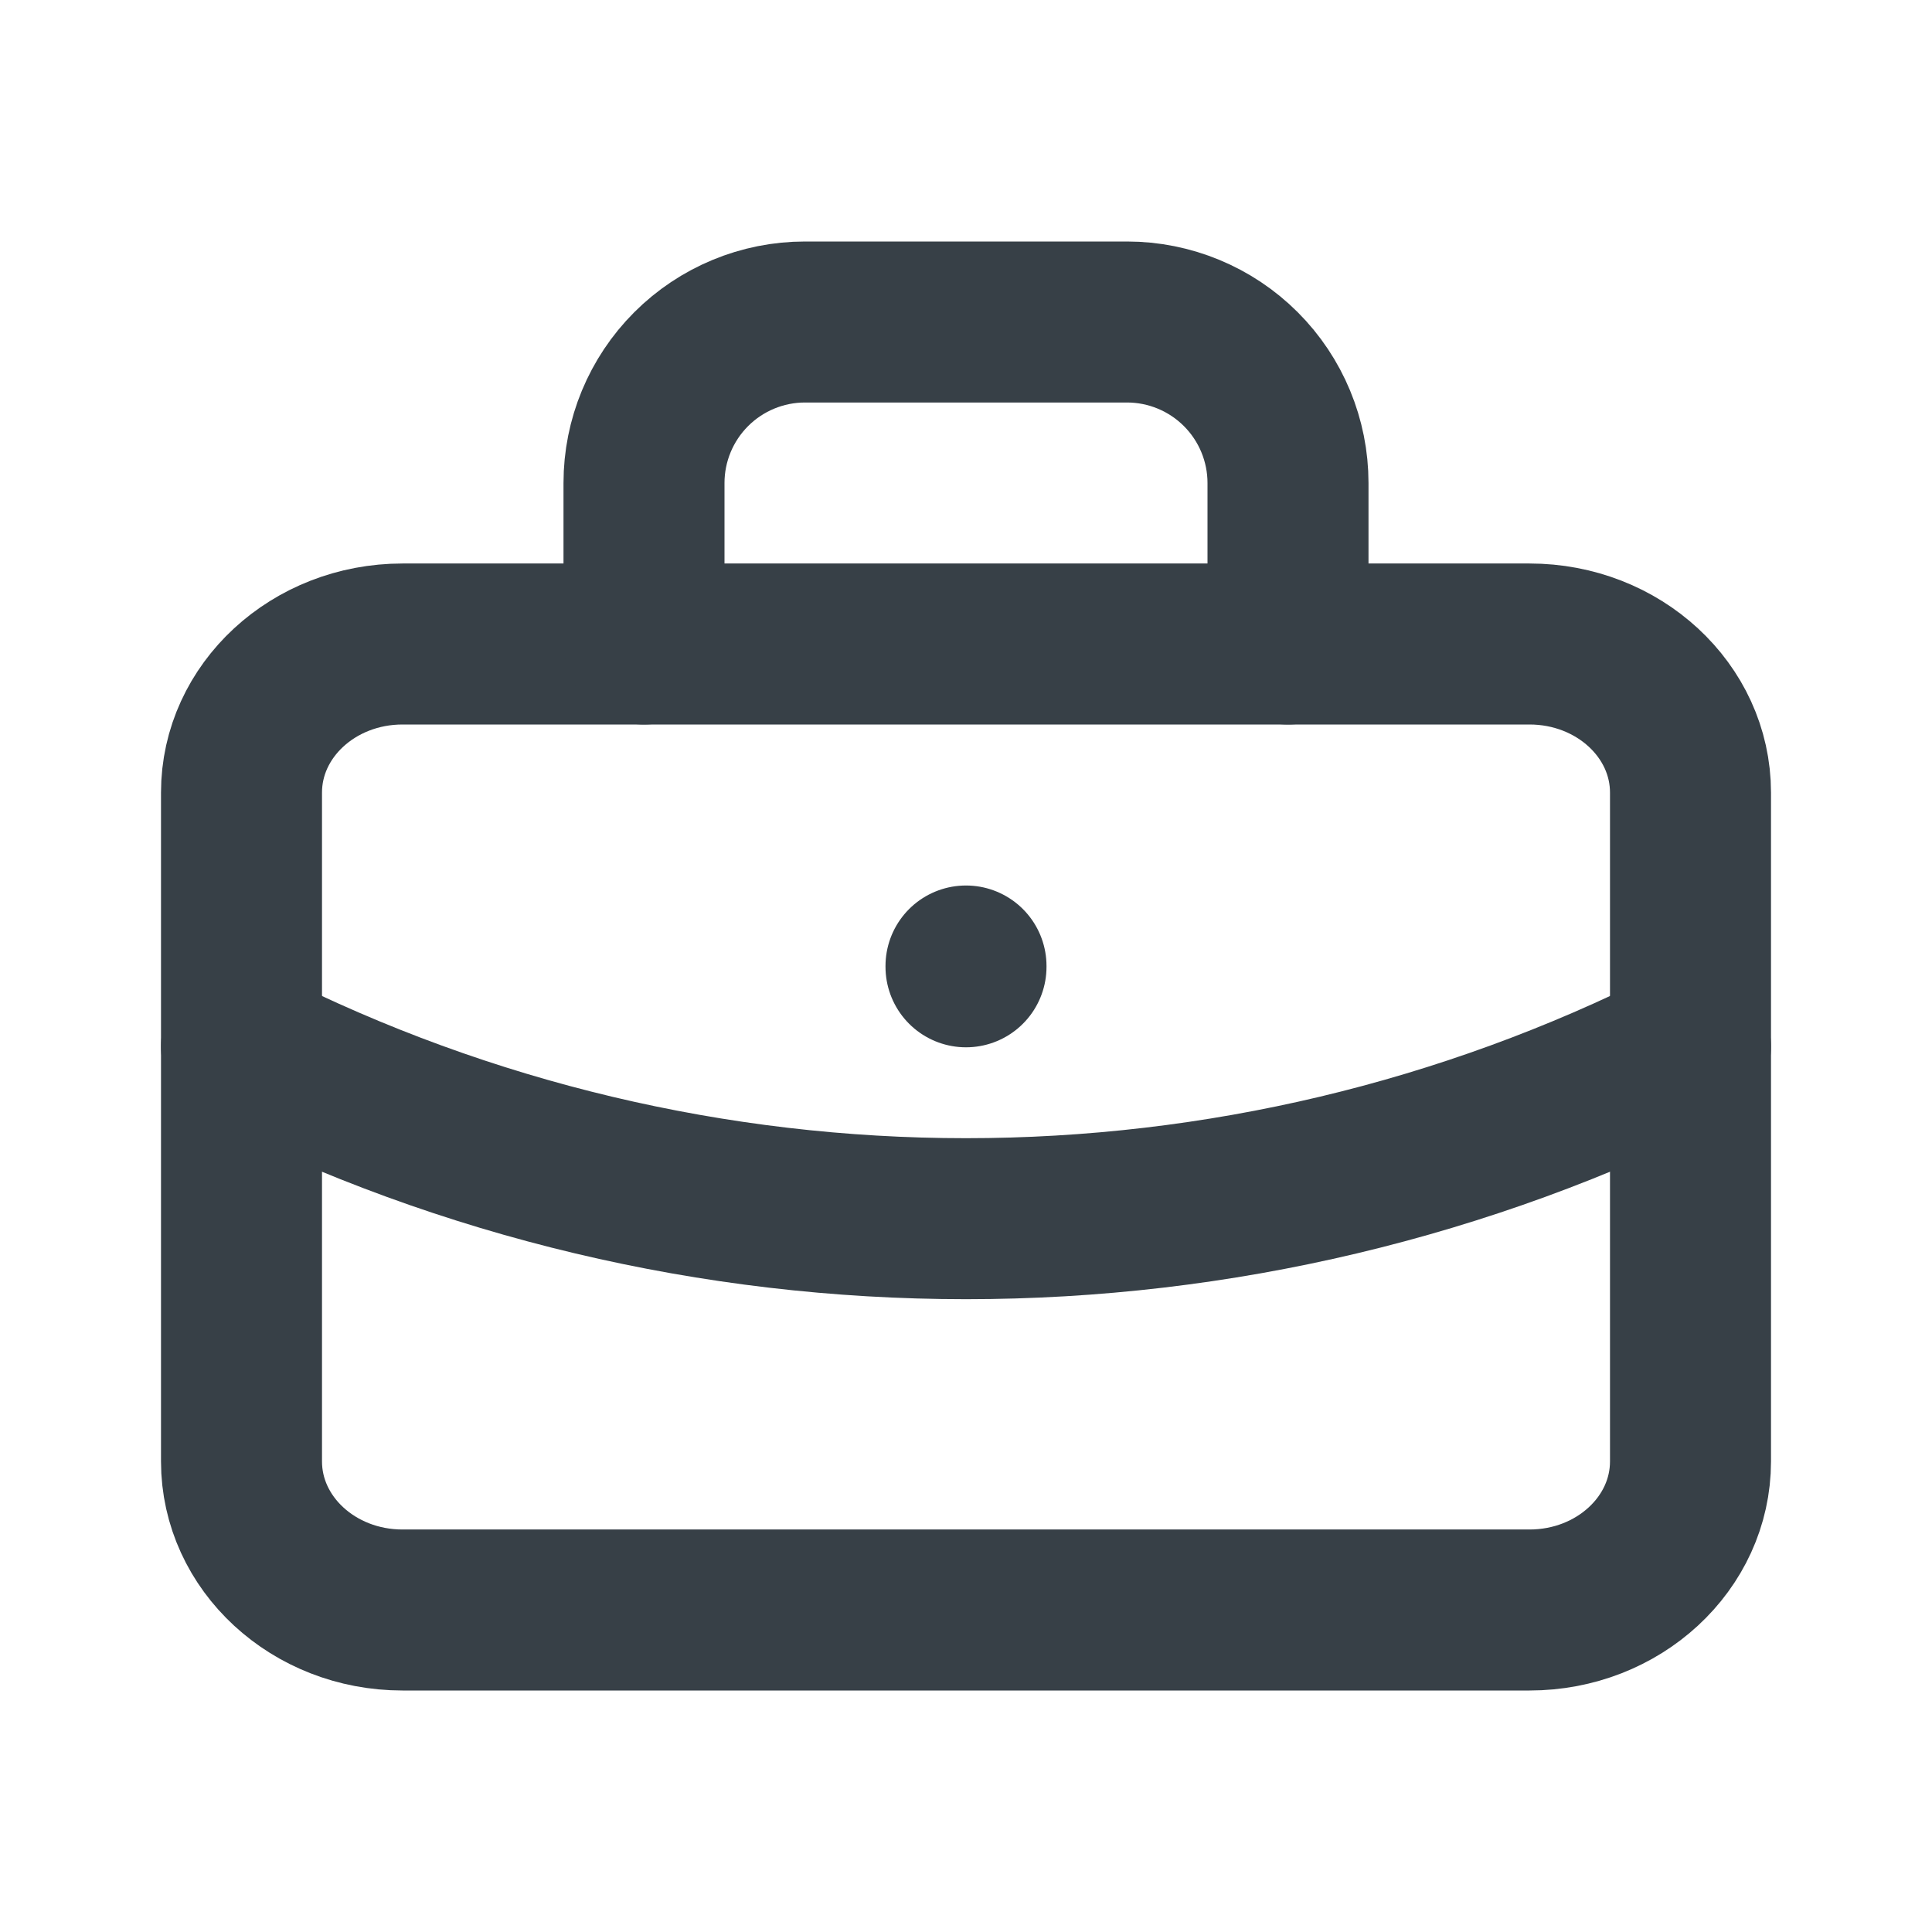 <svg width="24" height="24" viewBox="0 0 24 24" fill="none" xmlns="http://www.w3.org/2000/svg">
<path d="M19 8H5C3.895 8 3 8.827 3 9.846V18.154C3 19.173 3.895 20 5 20H19C20.105 20 21 19.173 21 18.154V9.846C21 8.827 20.105 8 19 8Z" stroke="#374047" stroke-width="2" stroke-linecap="round" stroke-linejoin="round"/>
<path d="M8 8V6C8 5.47 8.211 4.961 8.586 4.586C8.961 4.211 9.47 4 10 4H14C14.53 4 15.039 4.211 15.414 4.586C15.789 4.961 16 5.47 16 6V8" stroke="#374047" stroke-width="2" stroke-linecap="round" stroke-linejoin="round"/>
<path d="M12 12V12.01" stroke="#374047" stroke-width="2" stroke-linecap="round" stroke-linejoin="round"/>
<path d="M3 13C5.792 14.407 8.874 15.139 12 15.139C15.126 15.139 18.208 14.407 21 13" stroke="#374047" stroke-width="2" stroke-linecap="round" stroke-linejoin="round"/>
</svg>

